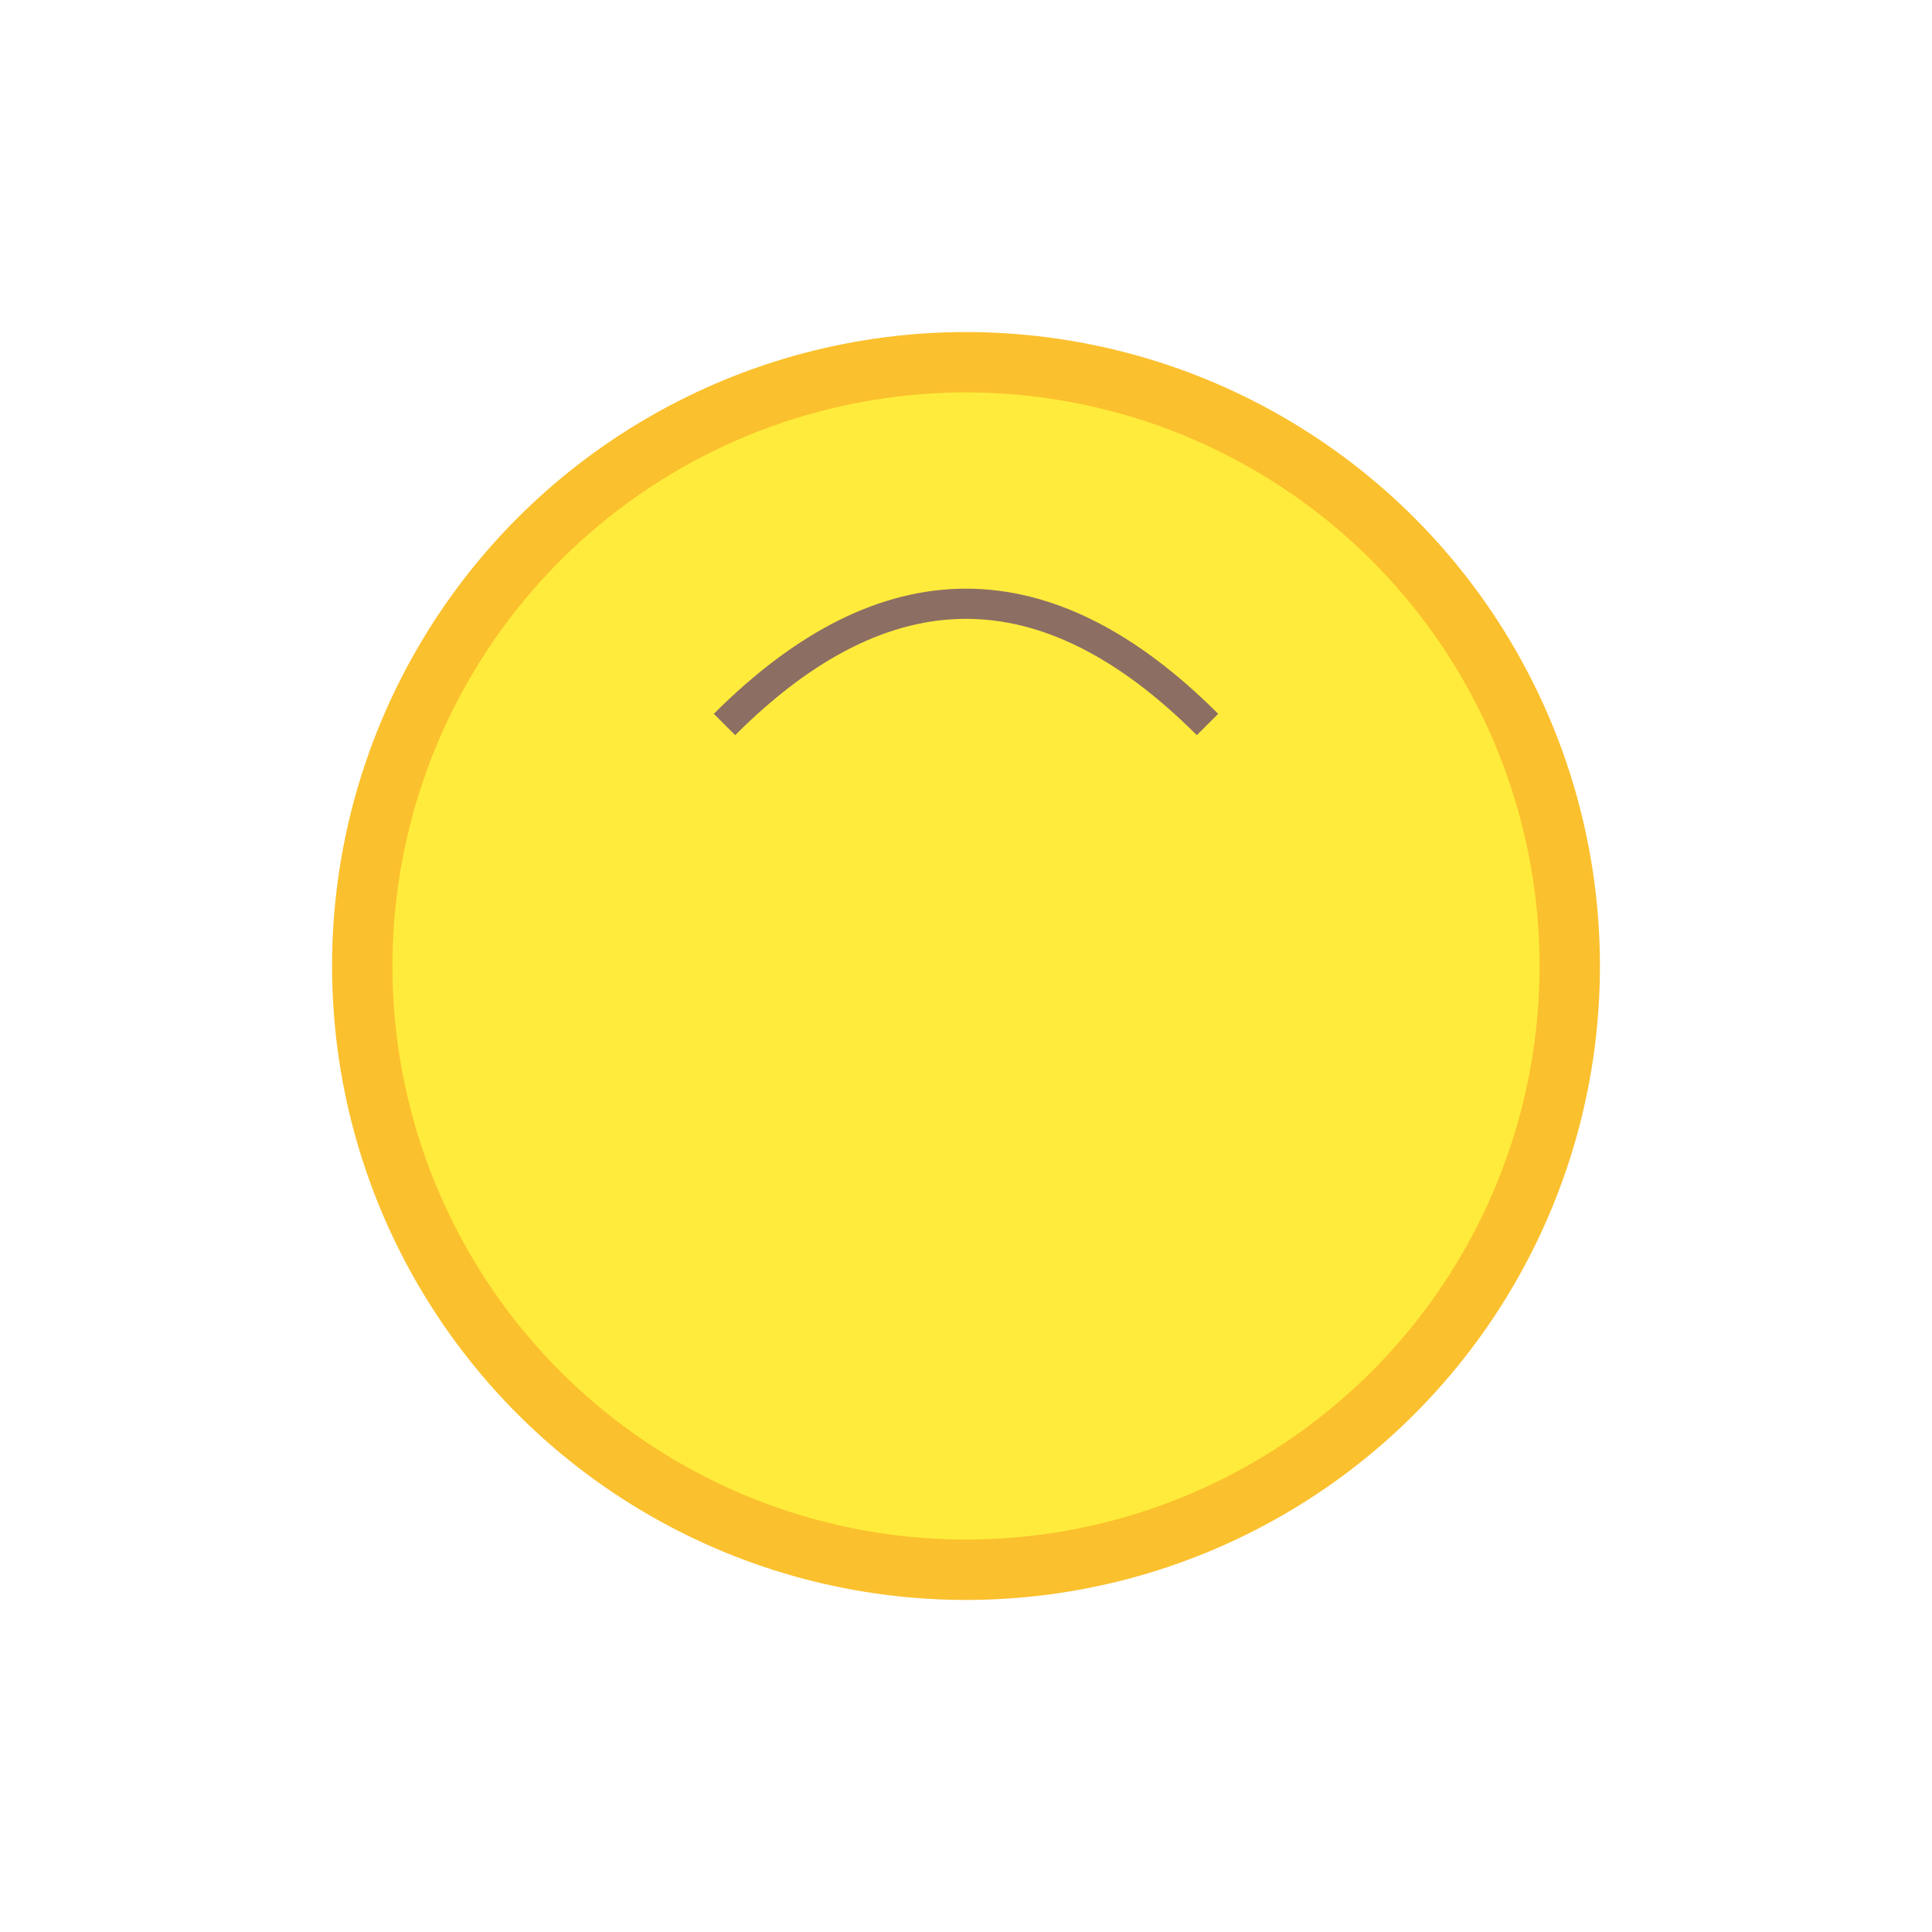 <svg width="32" height="32" viewBox="0 0 32 32" xmlns="http://www.w3.org/2000/svg">
  <circle cx="16" cy="16" r="10" fill="#ffeb3b" stroke="#fbc02d" stroke-width="1"/>
  <path d="M12 12 Q16 8 20 12" fill="none" stroke="#8d6e63" stroke-width="0.5"/>
</svg>